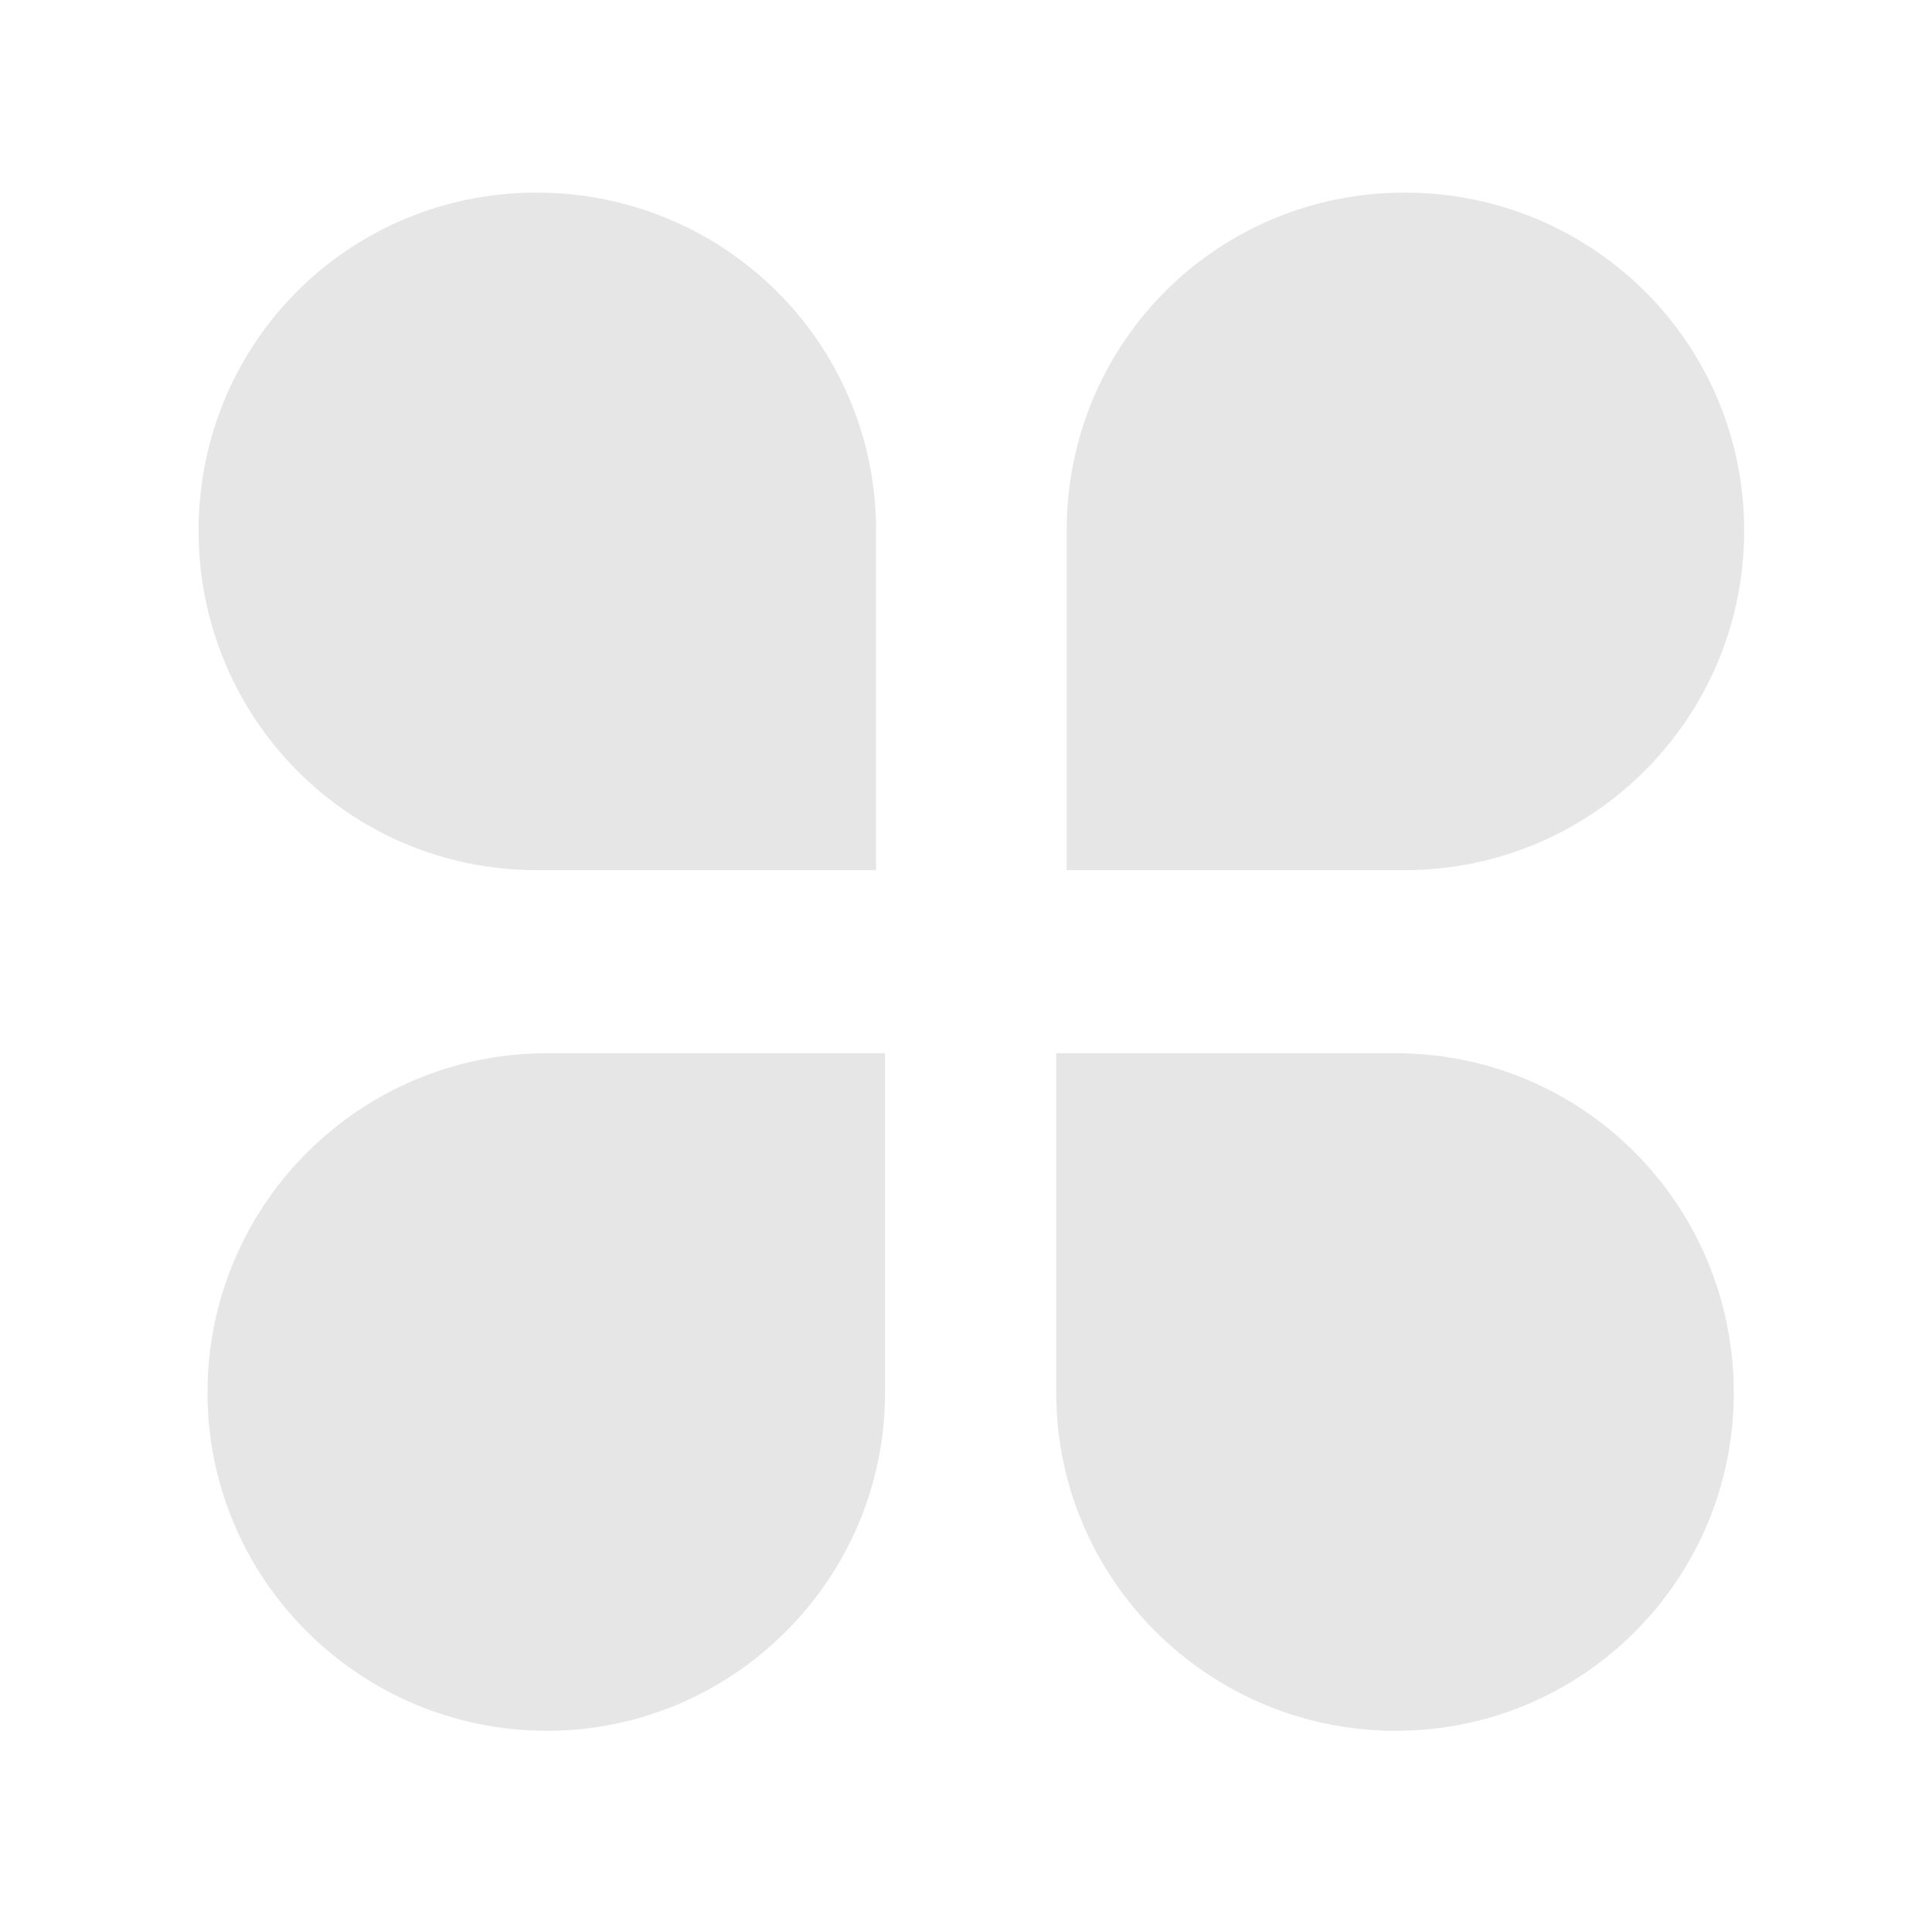 <svg t="1655189415156" class="icon" viewBox="0 0 1024 1024" version="1.1" xmlns="http://www.w3.org/2000/svg" p-id="47951" width="300" height="300"><path d="M284.406 102.093c99.43 0 179.937 79.708 179.937 179.159l0 179.937-179.937 0c-99.43 0-179.159-80.486-179.159-179.937S184.955 102.093 284.406 102.093L284.406 102.093z" p-id="47952" fill="#e6e6e6"></path><path d="M109.978 738.222c0-99.43 80.507-179.978 179.958-179.978l179.159 0 0 179.978c0 98.632-80.507 179.139-179.159 179.139C190.484 917.361 109.978 836.854 109.978 738.222L109.978 738.222z" p-id="47953" fill="#e6e6e6"></path><path d="M744.509 102.093c-99.43 0-179.139 79.708-179.139 179.159l0 179.937 179.139 0c99.43 0 179.937-80.486 179.937-179.937S843.94 102.093 744.509 102.093L744.509 102.093z" p-id="47954" fill="#e6e6e6"></path><path d="M918.938 738.222c0-99.43-79.729-179.978-179.159-179.978l-179.958 0 0 179.978c0 98.632 80.527 179.139 179.958 179.139S918.938 836.854 918.938 738.222L918.938 738.222z" p-id="47955" fill="#e6e6e6"></path></svg>
